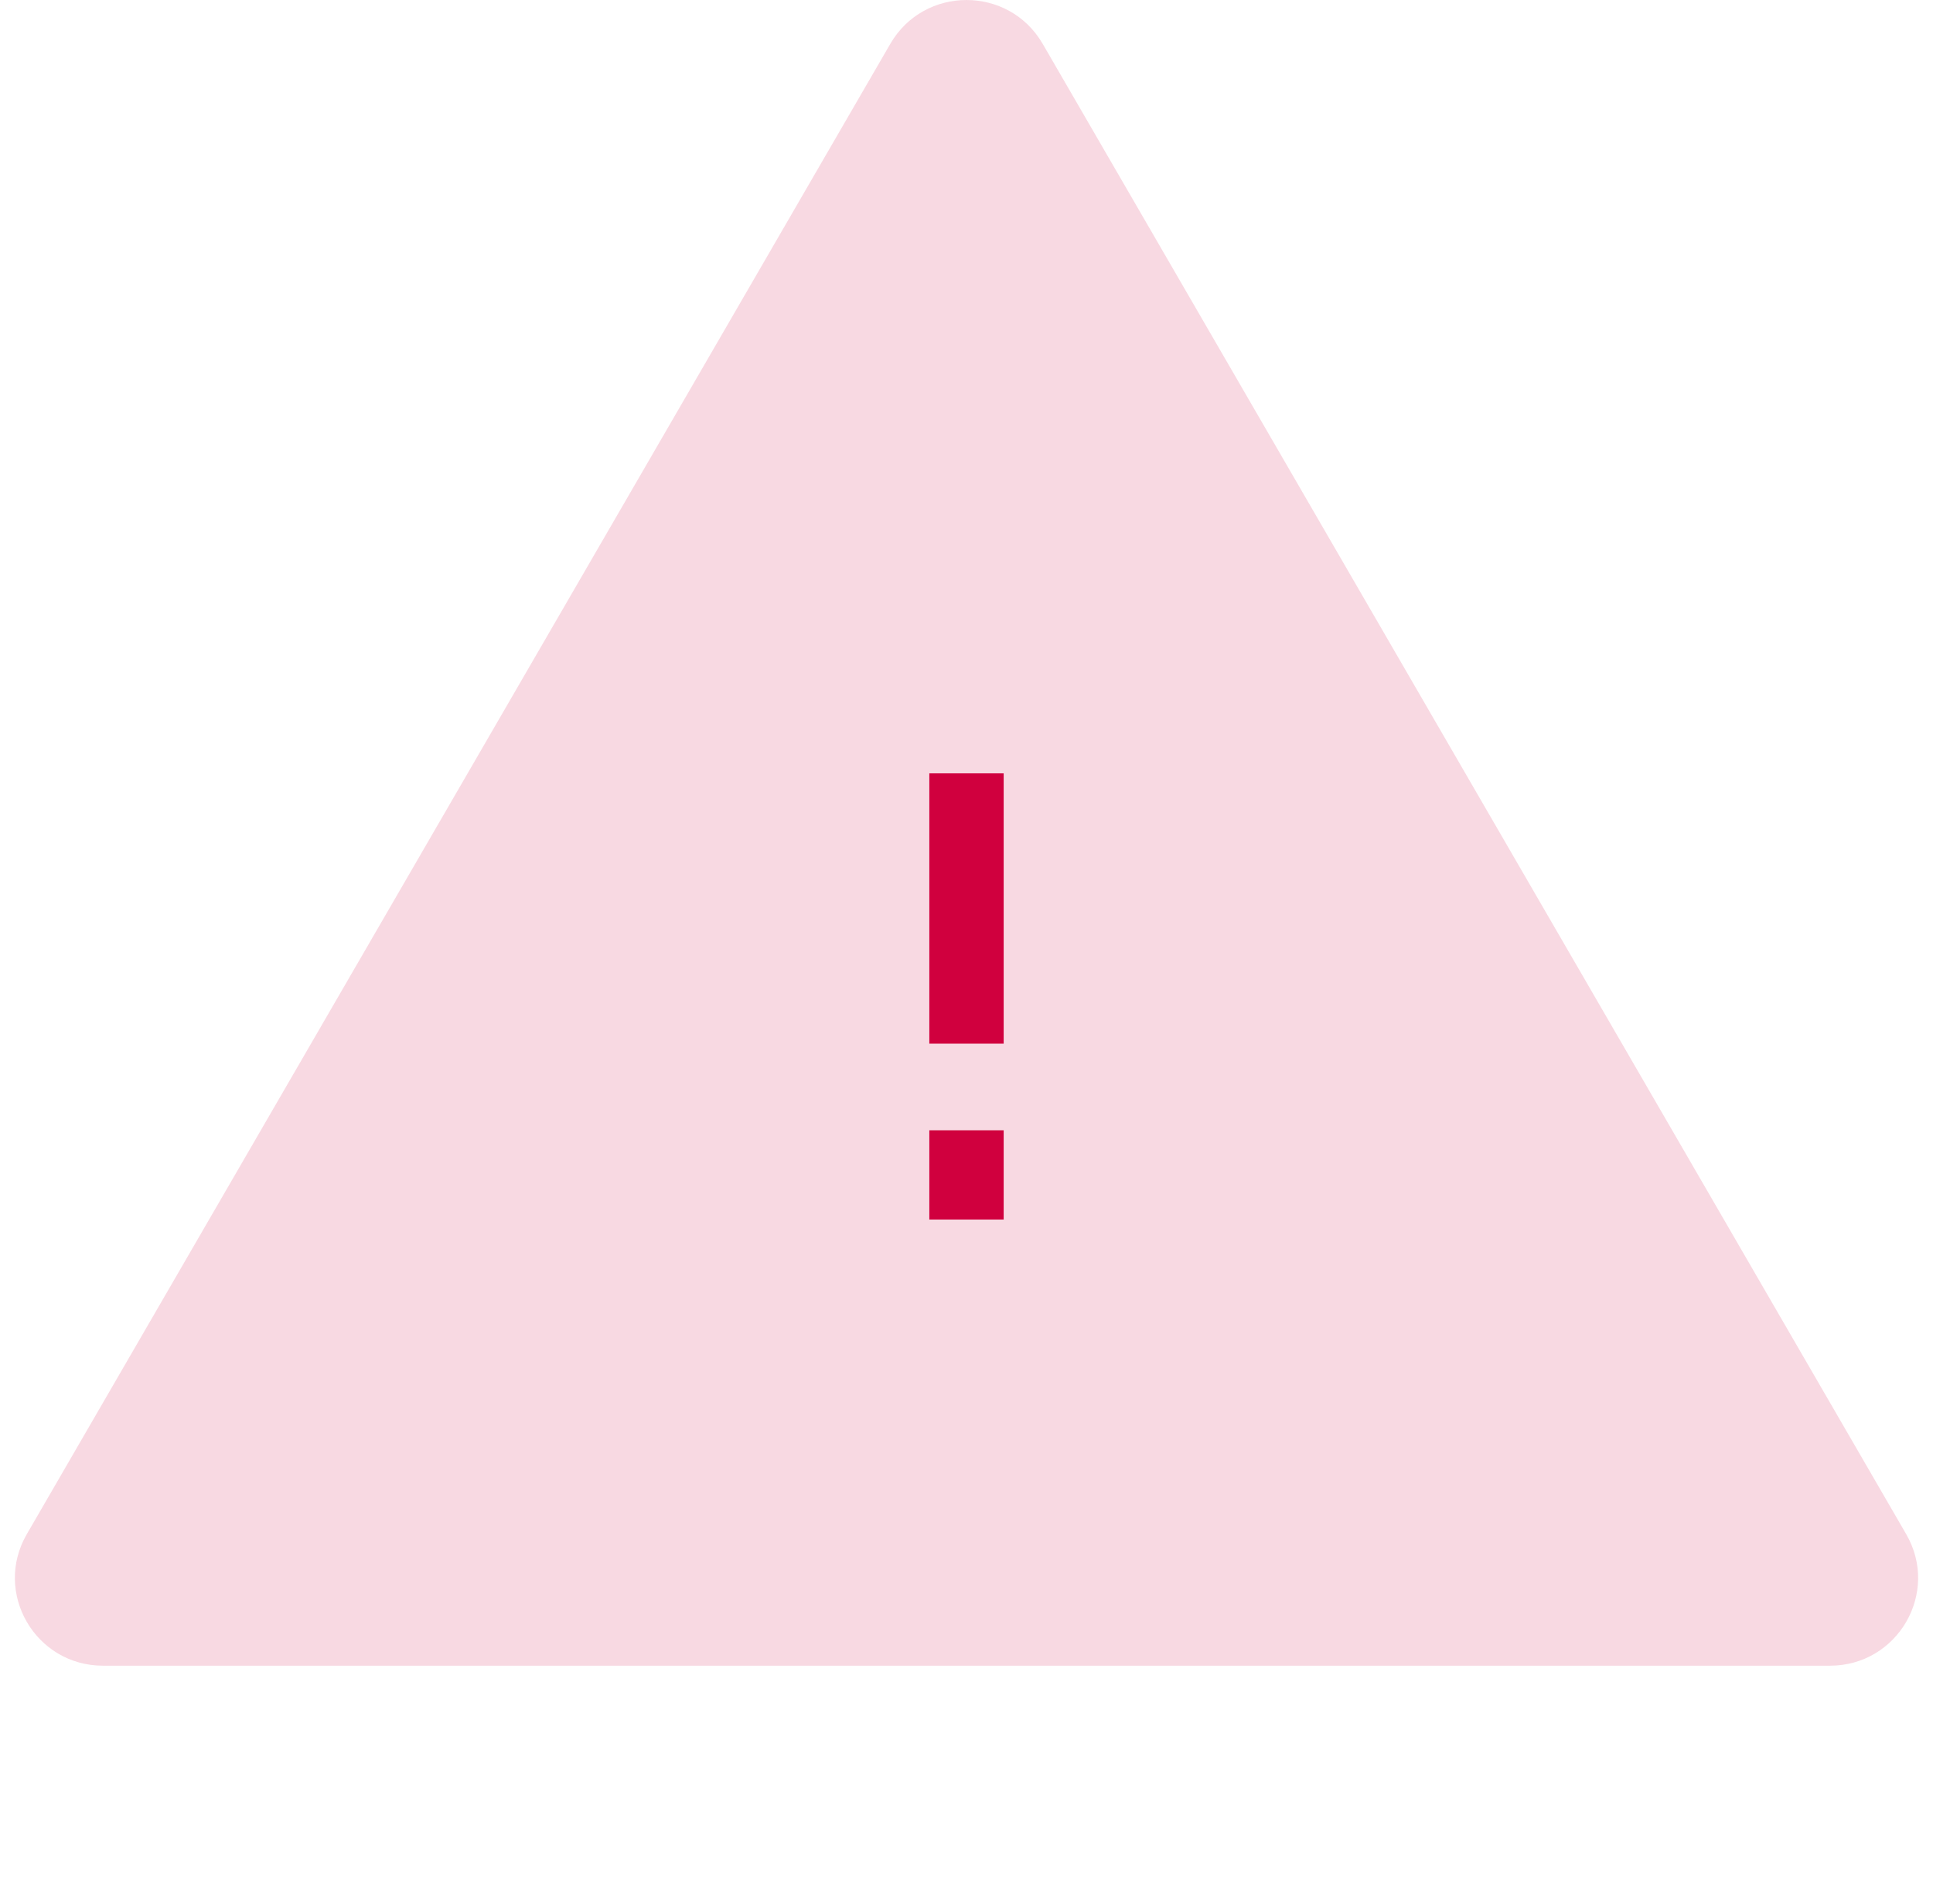<svg width="65" height="64" viewBox="0 0 65 64" fill="none" xmlns="http://www.w3.org/2000/svg">
<path d="M31.25 38H33.75V41H31.25V38ZM31.25 26H33.75V35.087H31.25V26Z" fill="#D0003E"/>
<path d="M29.938 1.474C31.077 -0.491 33.923 -0.491 35.062 1.474L64.099 51.579C65.238 53.544 63.815 56 61.537 56H3.463C1.185 56 -0.238 53.544 0.901 51.579L29.938 1.474Z" fill="#D0003E" fill-opacity="0.15"/>
</svg>
